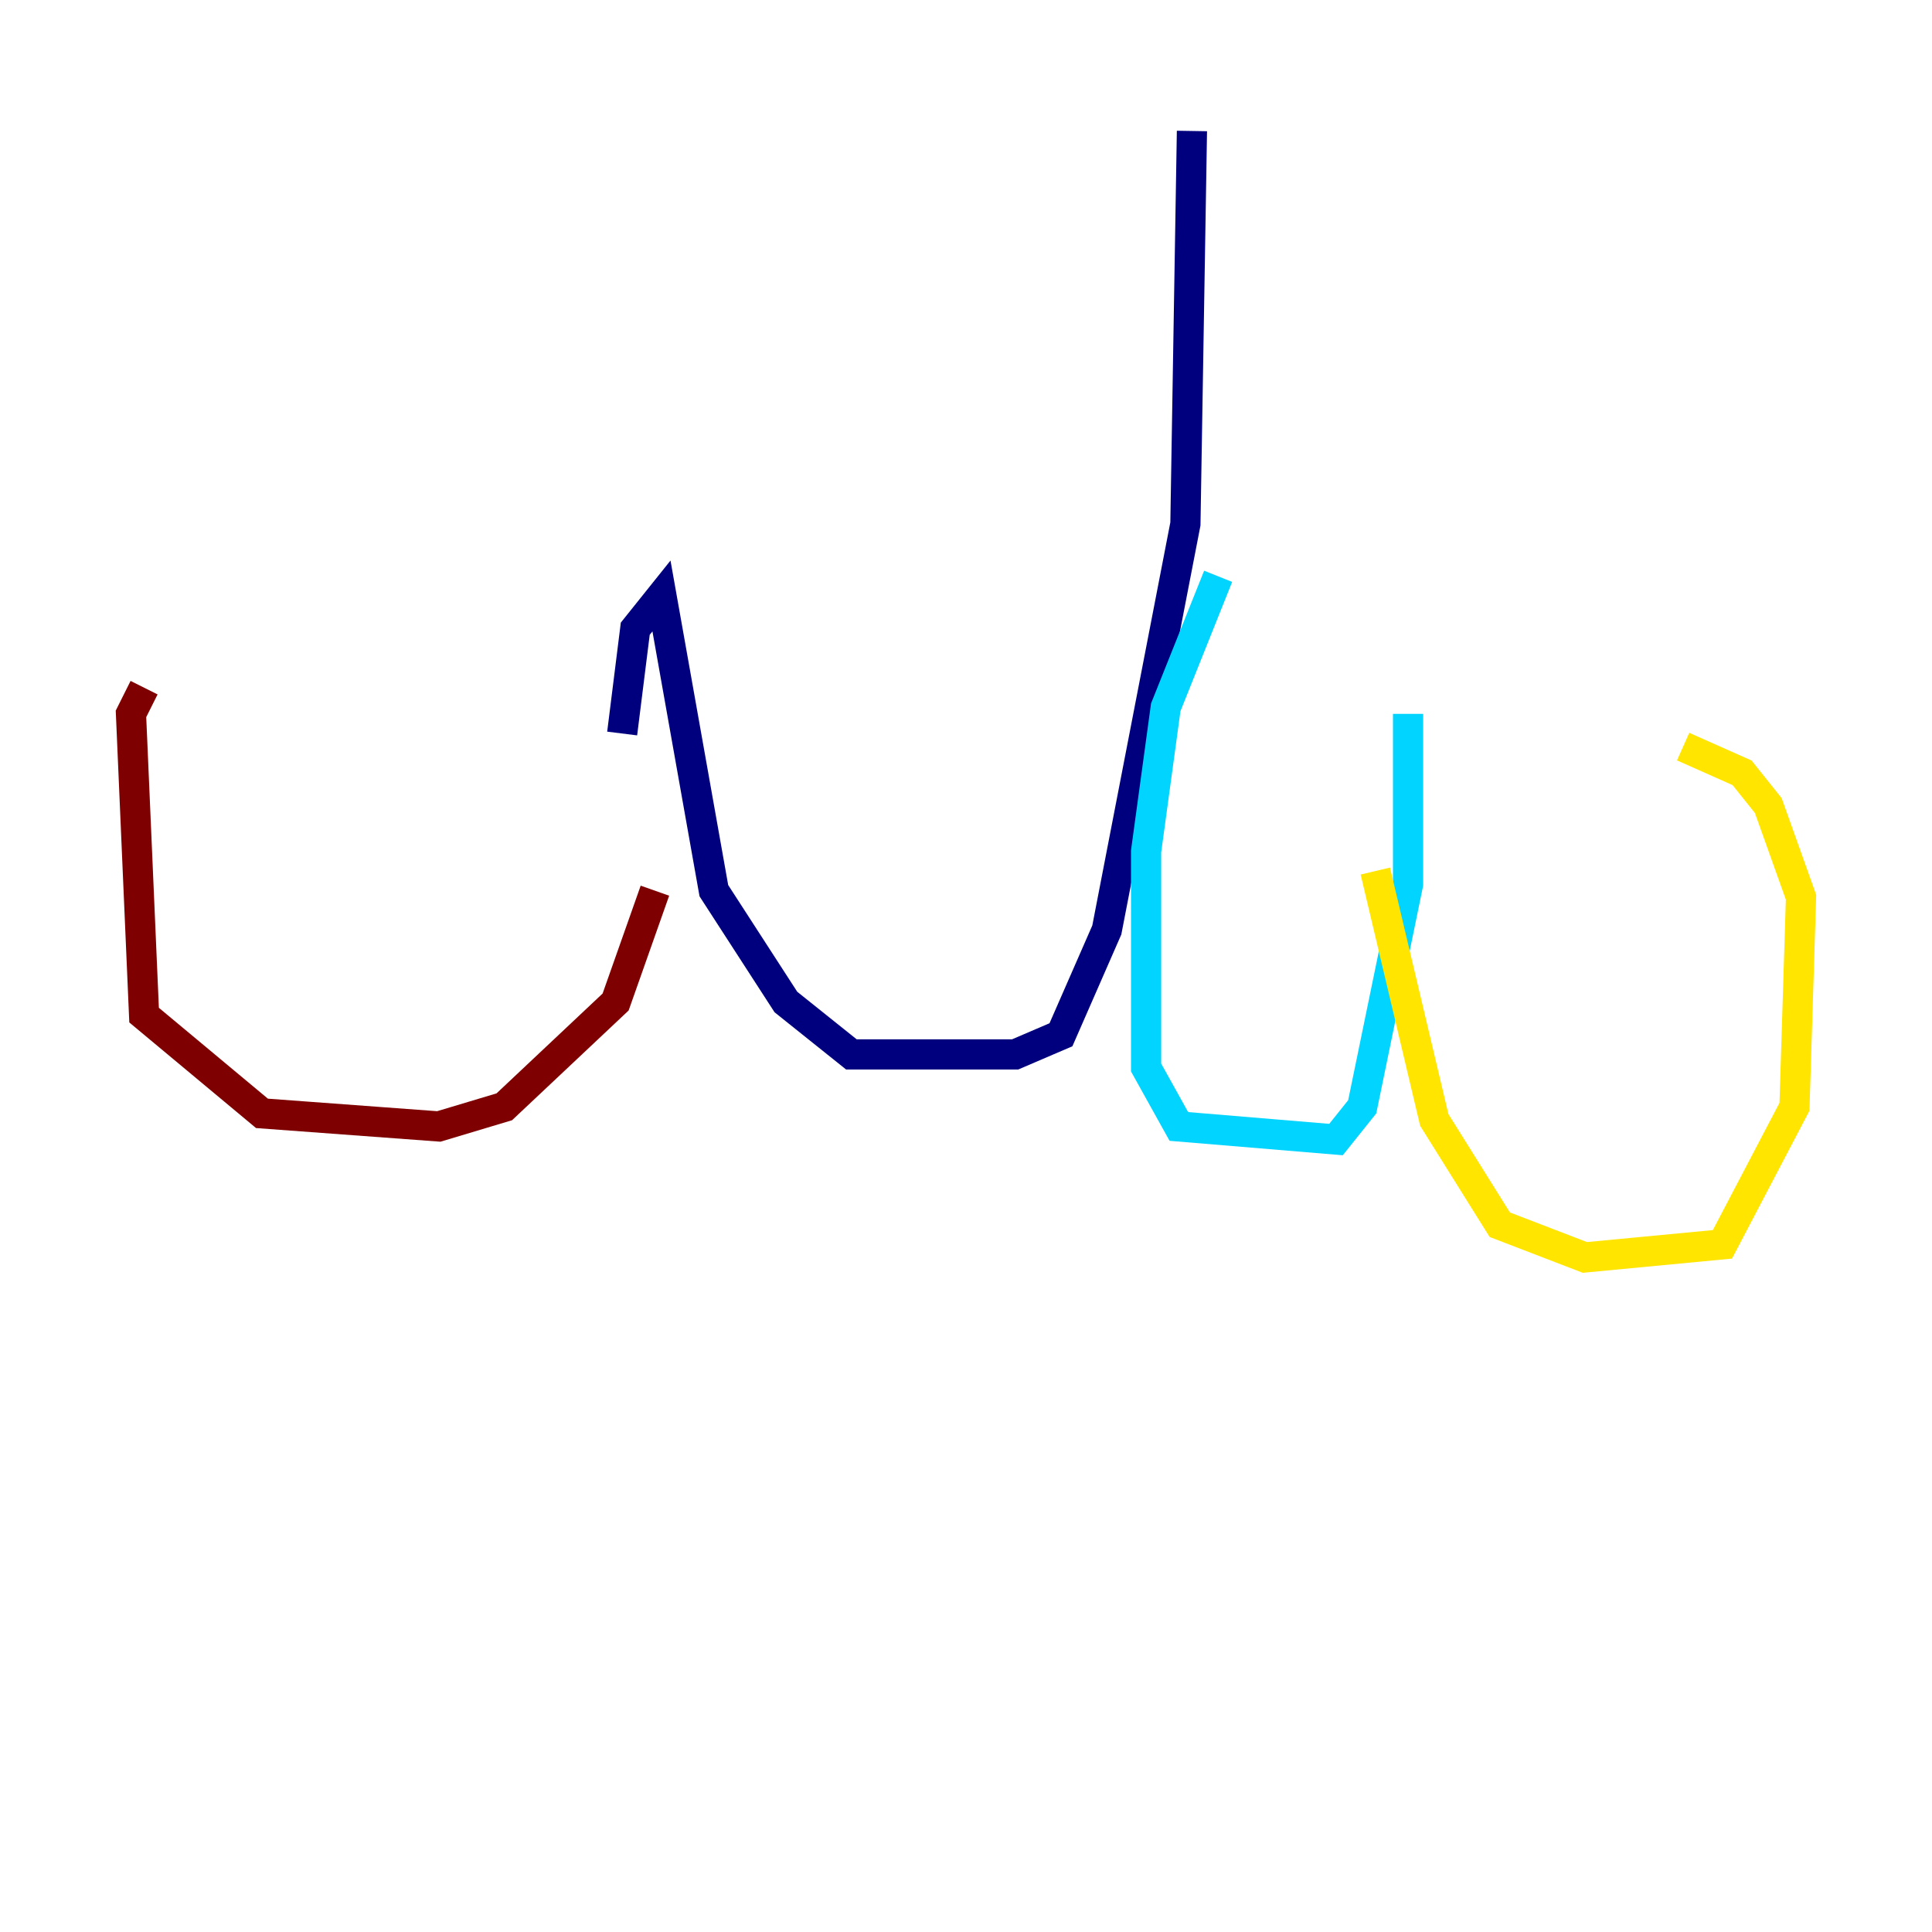 <?xml version="1.0" encoding="utf-8" ?>
<svg baseProfile="tiny" height="128" version="1.2" viewBox="0,0,128,128" width="128" xmlns="http://www.w3.org/2000/svg" xmlns:ev="http://www.w3.org/2001/xml-events" xmlns:xlink="http://www.w3.org/1999/xlink"><defs /><polyline fill="none" points="78.969,8.678 78.536,34.712 73.329,61.614 70.291,68.556 67.254,69.858 56.407,69.858 52.068,66.386 47.295,59.01 43.824,39.485 42.088,41.654 41.22,48.597" stroke="#00007f" stroke-width="2" /><polyline fill="none" points="80.705,38.183 77.234,46.861 75.932,56.407 75.932,70.725 78.102,74.63 88.515,75.498 90.251,73.329 93.288,58.576 93.288,47.295" stroke="#00d4ff" stroke-width="2" /><polyline fill="none" points="91.119,57.709 95.024,74.197 99.363,81.139 105.003,83.308 114.115,82.441 118.888,73.329 119.322,59.444 117.153,53.37 115.417,51.2 111.512,49.464" stroke="#ffe500" stroke-width="2" /><polyline fill="none" points="43.39,59.01 40.786,66.386 33.41,73.329 29.071,74.63 17.356,73.763 9.546,67.254 8.678,47.295 9.546,45.559" stroke="#7f0000" stroke-width="2" /></svg>